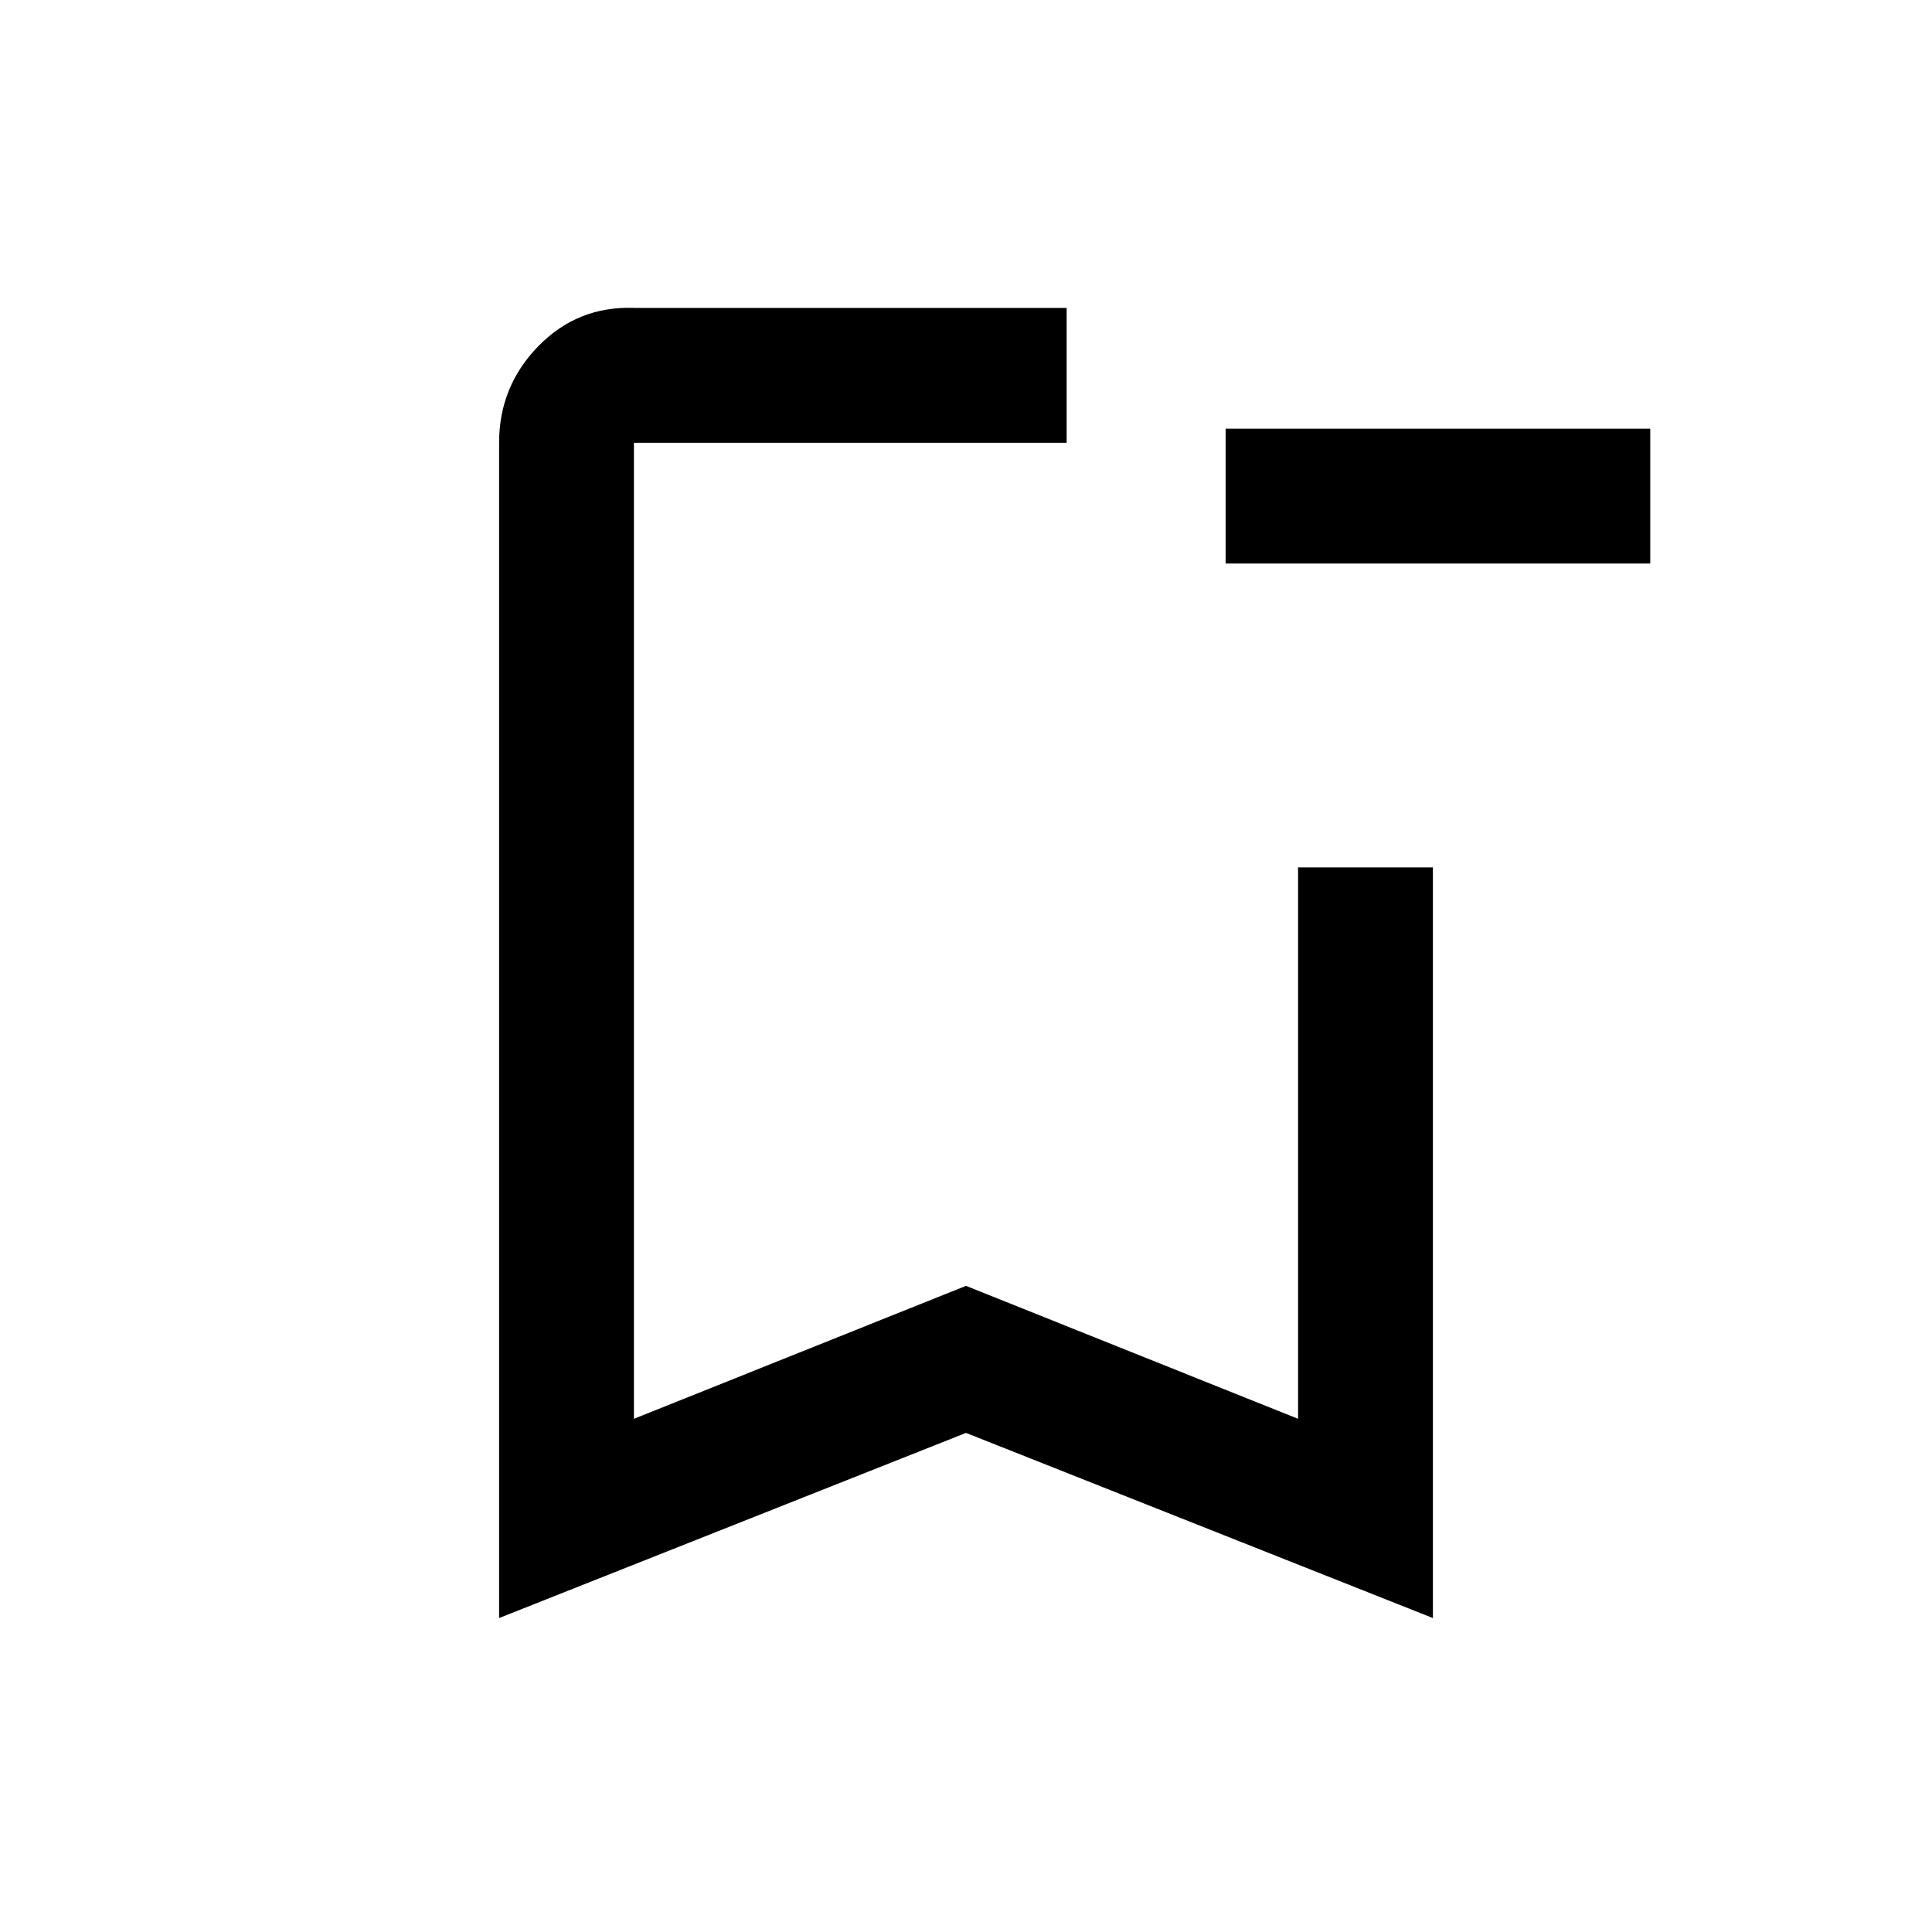 <svg xmlns="http://www.w3.org/2000/svg" height="20" viewBox="0 -960 960 960" width="20"><path d="M820-680H609v-67h211v67ZM248-156v-584q0-28.05 19.53-48.03Q287.06-808 315-807h215v67H315v485l165-66.07L645-255v-274h67v373l-232-92-232 92Zm67-584h215-215Z"/></svg>